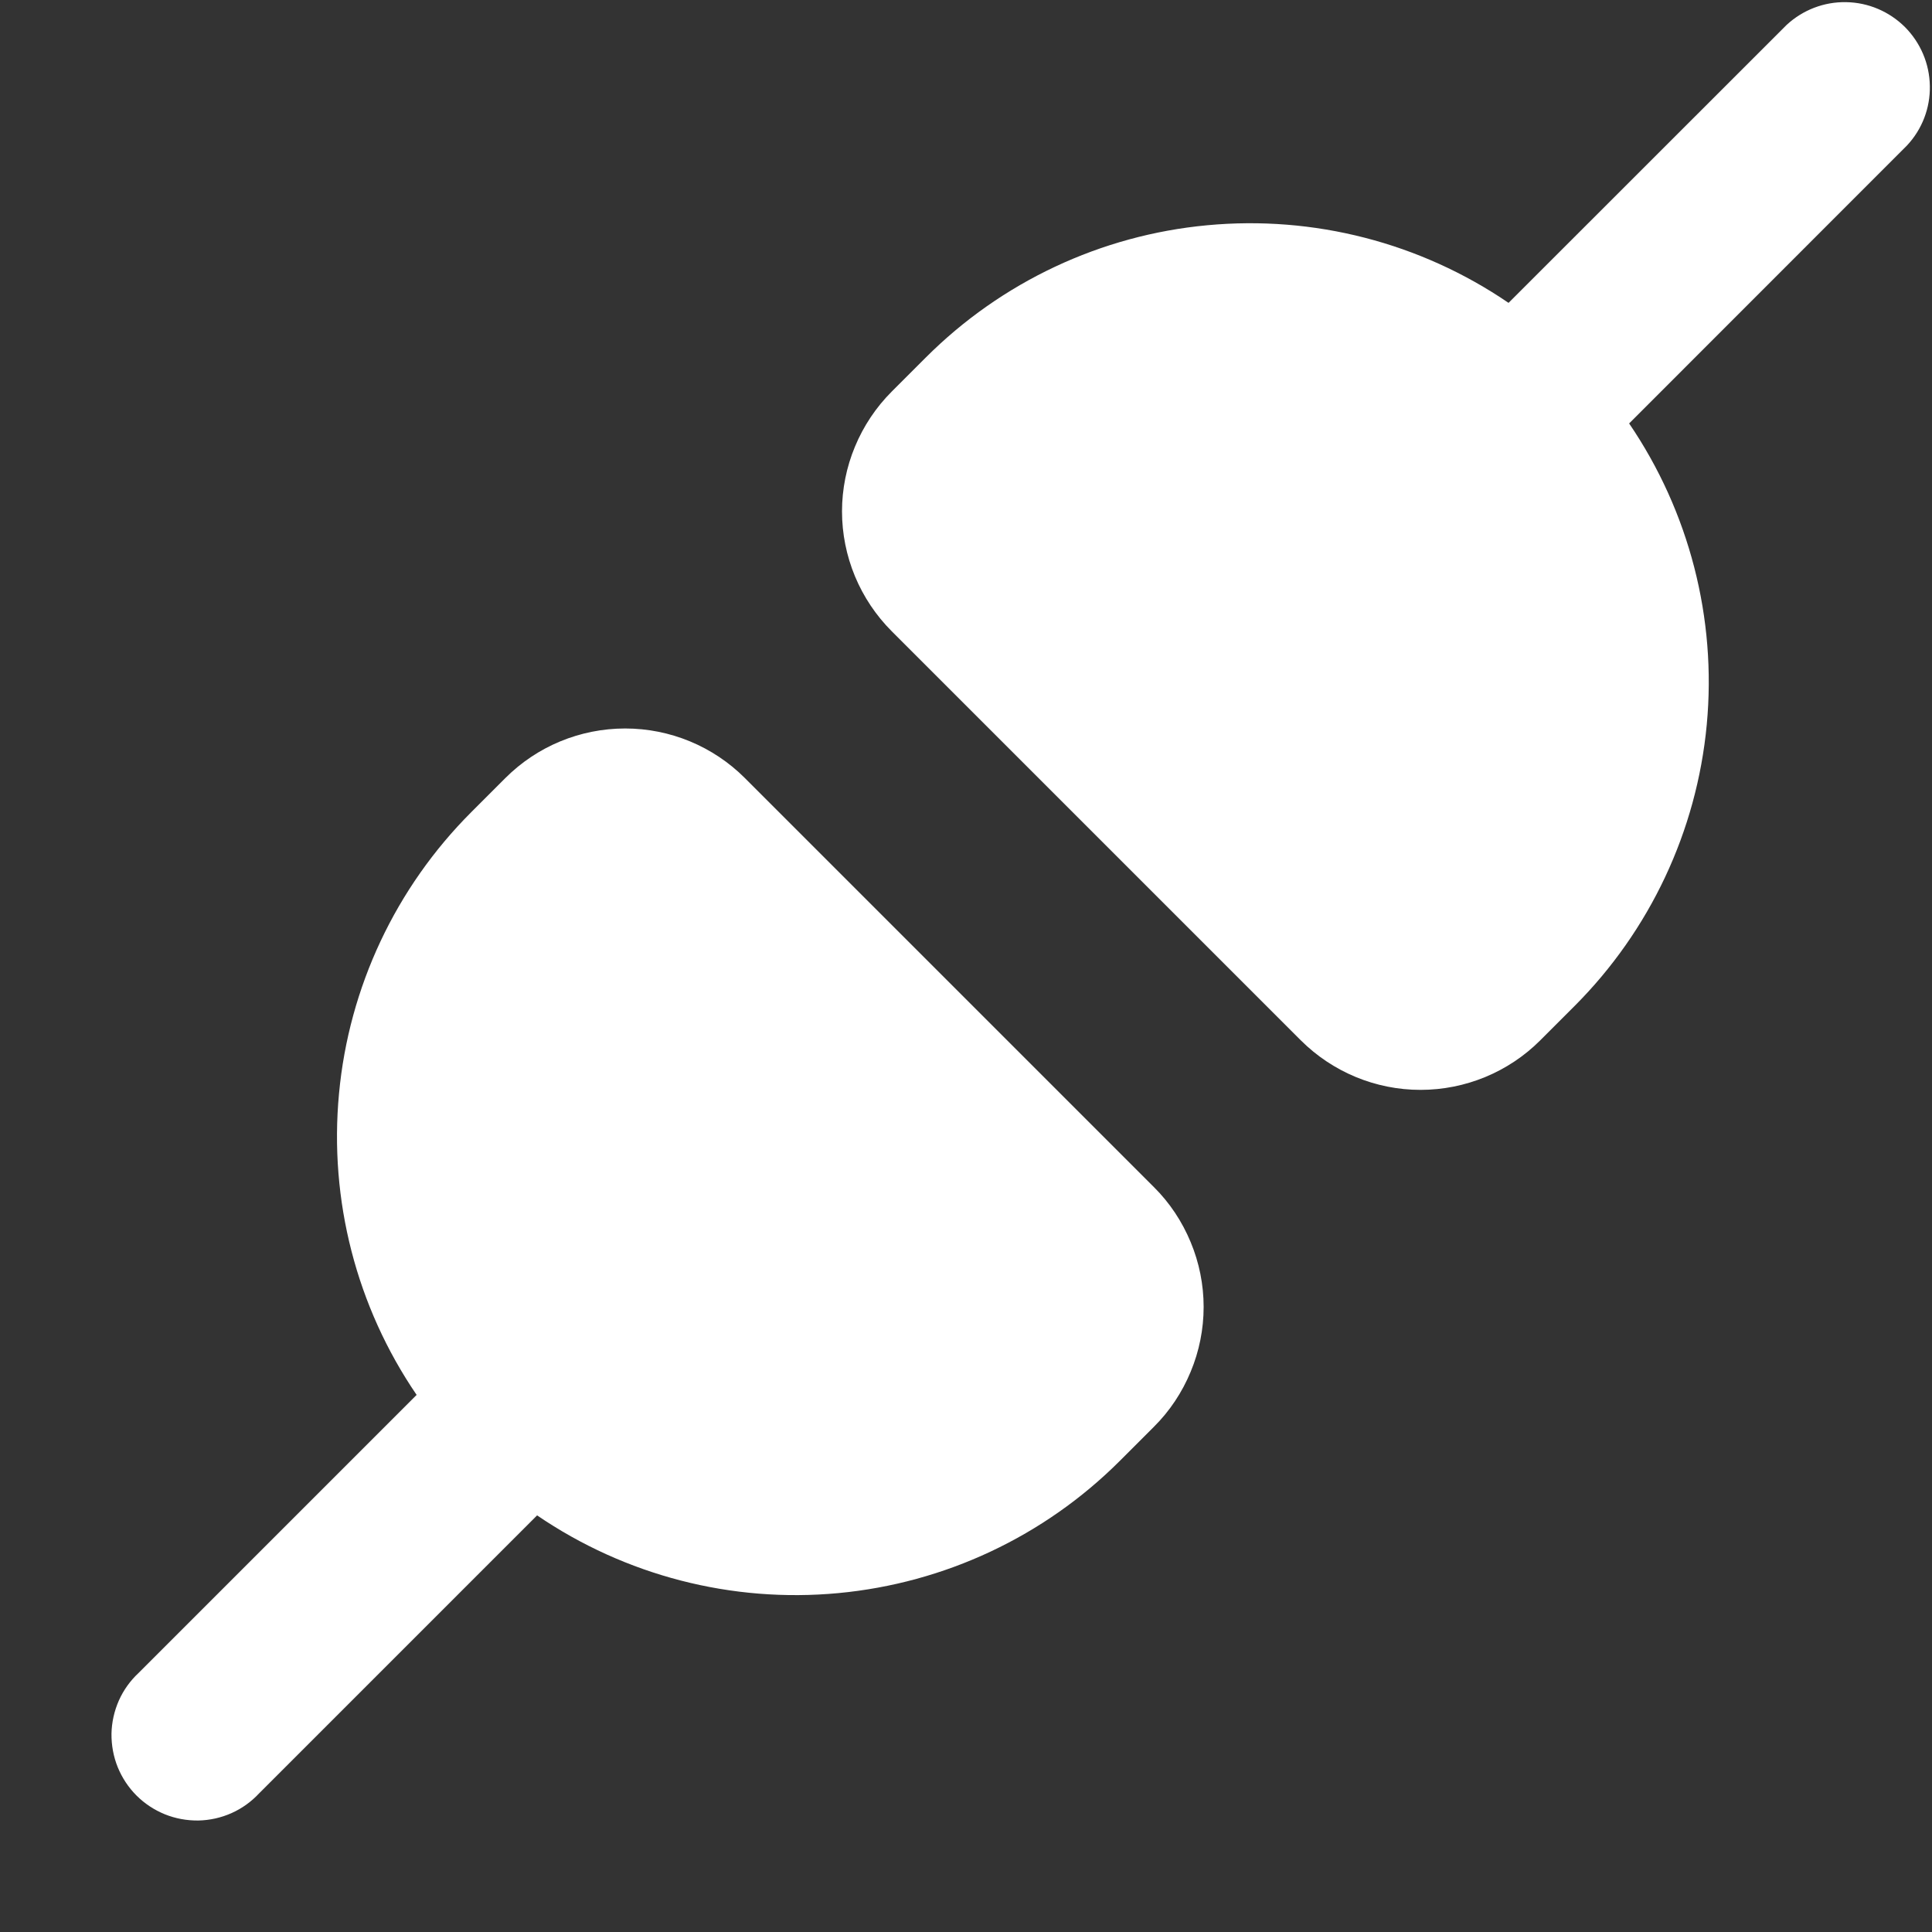 <svg width="17" height="17" viewBox="0 0 17 17" fill="none" xmlns="http://www.w3.org/2000/svg">
<rect x="0" y="0" width="17" height="17" fill="#333333" stroke="none"/>
<path d="M16.78 1.28C16.913 1.138 16.985 0.95 16.981 0.756C16.978 0.561 16.899 0.376 16.762 0.238C16.624 0.101 16.439 0.022 16.245 0.019C16.05 0.015 15.862 0.088 15.72 0.22L13.274 2.665C12.497 2.135 11.56 1.894 10.623 1.982C9.687 2.069 8.811 2.481 8.146 3.146L7.846 3.446C7.708 3.584 7.598 3.749 7.523 3.93C7.448 4.11 7.409 4.304 7.409 4.5C7.409 4.696 7.448 4.89 7.523 5.071C7.598 5.251 7.708 5.416 7.846 5.554L11.446 9.154C11.726 9.433 12.104 9.59 12.499 9.59C12.895 9.59 13.274 9.433 13.553 9.154L13.853 8.854C14.518 8.189 14.93 7.313 15.018 6.377C15.106 5.441 14.864 4.503 14.335 3.726L16.78 1.28ZM6.554 6.846C6.275 6.567 5.896 6.41 5.501 6.41C5.105 6.41 4.726 6.567 4.447 6.846L4.147 7.146C3.482 7.811 3.07 8.687 2.983 9.623C2.895 10.56 3.136 11.497 3.666 12.274L1.22 14.72C1.146 14.789 1.087 14.871 1.046 14.963C1.005 15.056 0.983 15.155 0.981 15.255C0.98 15.356 0.998 15.456 1.036 15.55C1.074 15.643 1.13 15.728 1.201 15.799C1.272 15.87 1.357 15.926 1.45 15.964C1.544 16.002 1.644 16.02 1.745 16.019C1.845 16.017 1.945 15.995 2.037 15.954C2.129 15.913 2.211 15.854 2.28 15.78L4.726 13.334C5.503 13.864 6.44 14.106 7.377 14.018C8.313 13.93 9.189 13.519 9.854 12.854L10.154 12.554C10.293 12.416 10.402 12.251 10.477 12.07C10.552 11.89 10.591 11.696 10.591 11.5C10.591 11.304 10.552 11.11 10.477 10.93C10.402 10.749 10.293 10.584 10.154 10.446L6.554 6.846V6.846Z" fill="white"/>
</svg>
